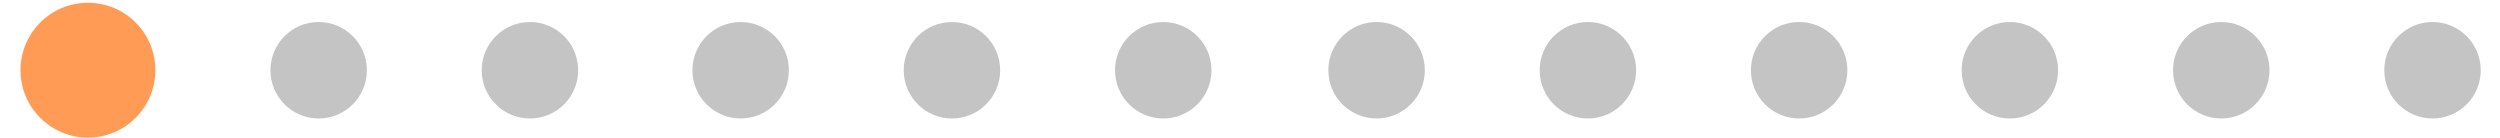 <svg width="109" height="6" viewBox="0 0 109 6" fill="none" xmlns="http://www.w3.org/2000/svg">
<circle cx="60.019" cy="3.063" r="2.103" fill="#C4C4C4"/>
<circle cx="69.232" cy="3.063" r="2.103" fill="#C4C4C4"/>
<circle cx="78.443" cy="3.063" r="2.103" fill="#C4C4C4"/>
<circle cx="3.834" cy="3.06" r="2.94" fill="#FF9B54"/>
<circle cx="13.894" cy="3.063" r="2.103" fill="#C4C4C4"/>
<circle cx="23.105" cy="3.063" r="2.103" fill="#C4C4C4"/>
<circle cx="87.63" cy="3.063" r="2.103" fill="#C4C4C4"/>
<circle cx="96.847" cy="3.063" r="2.103" fill="#C4C4C4"/>
<circle cx="106.058" cy="3.063" r="2.103" fill="#C4C4C4"/>
<circle cx="32.292" cy="3.063" r="2.103" fill="#C4C4C4"/>
<circle cx="41.505" cy="3.063" r="2.103" fill="#C4C4C4"/>
<circle cx="50.718" cy="3.063" r="2.103" fill="#C4C4C4"/>
</svg>
